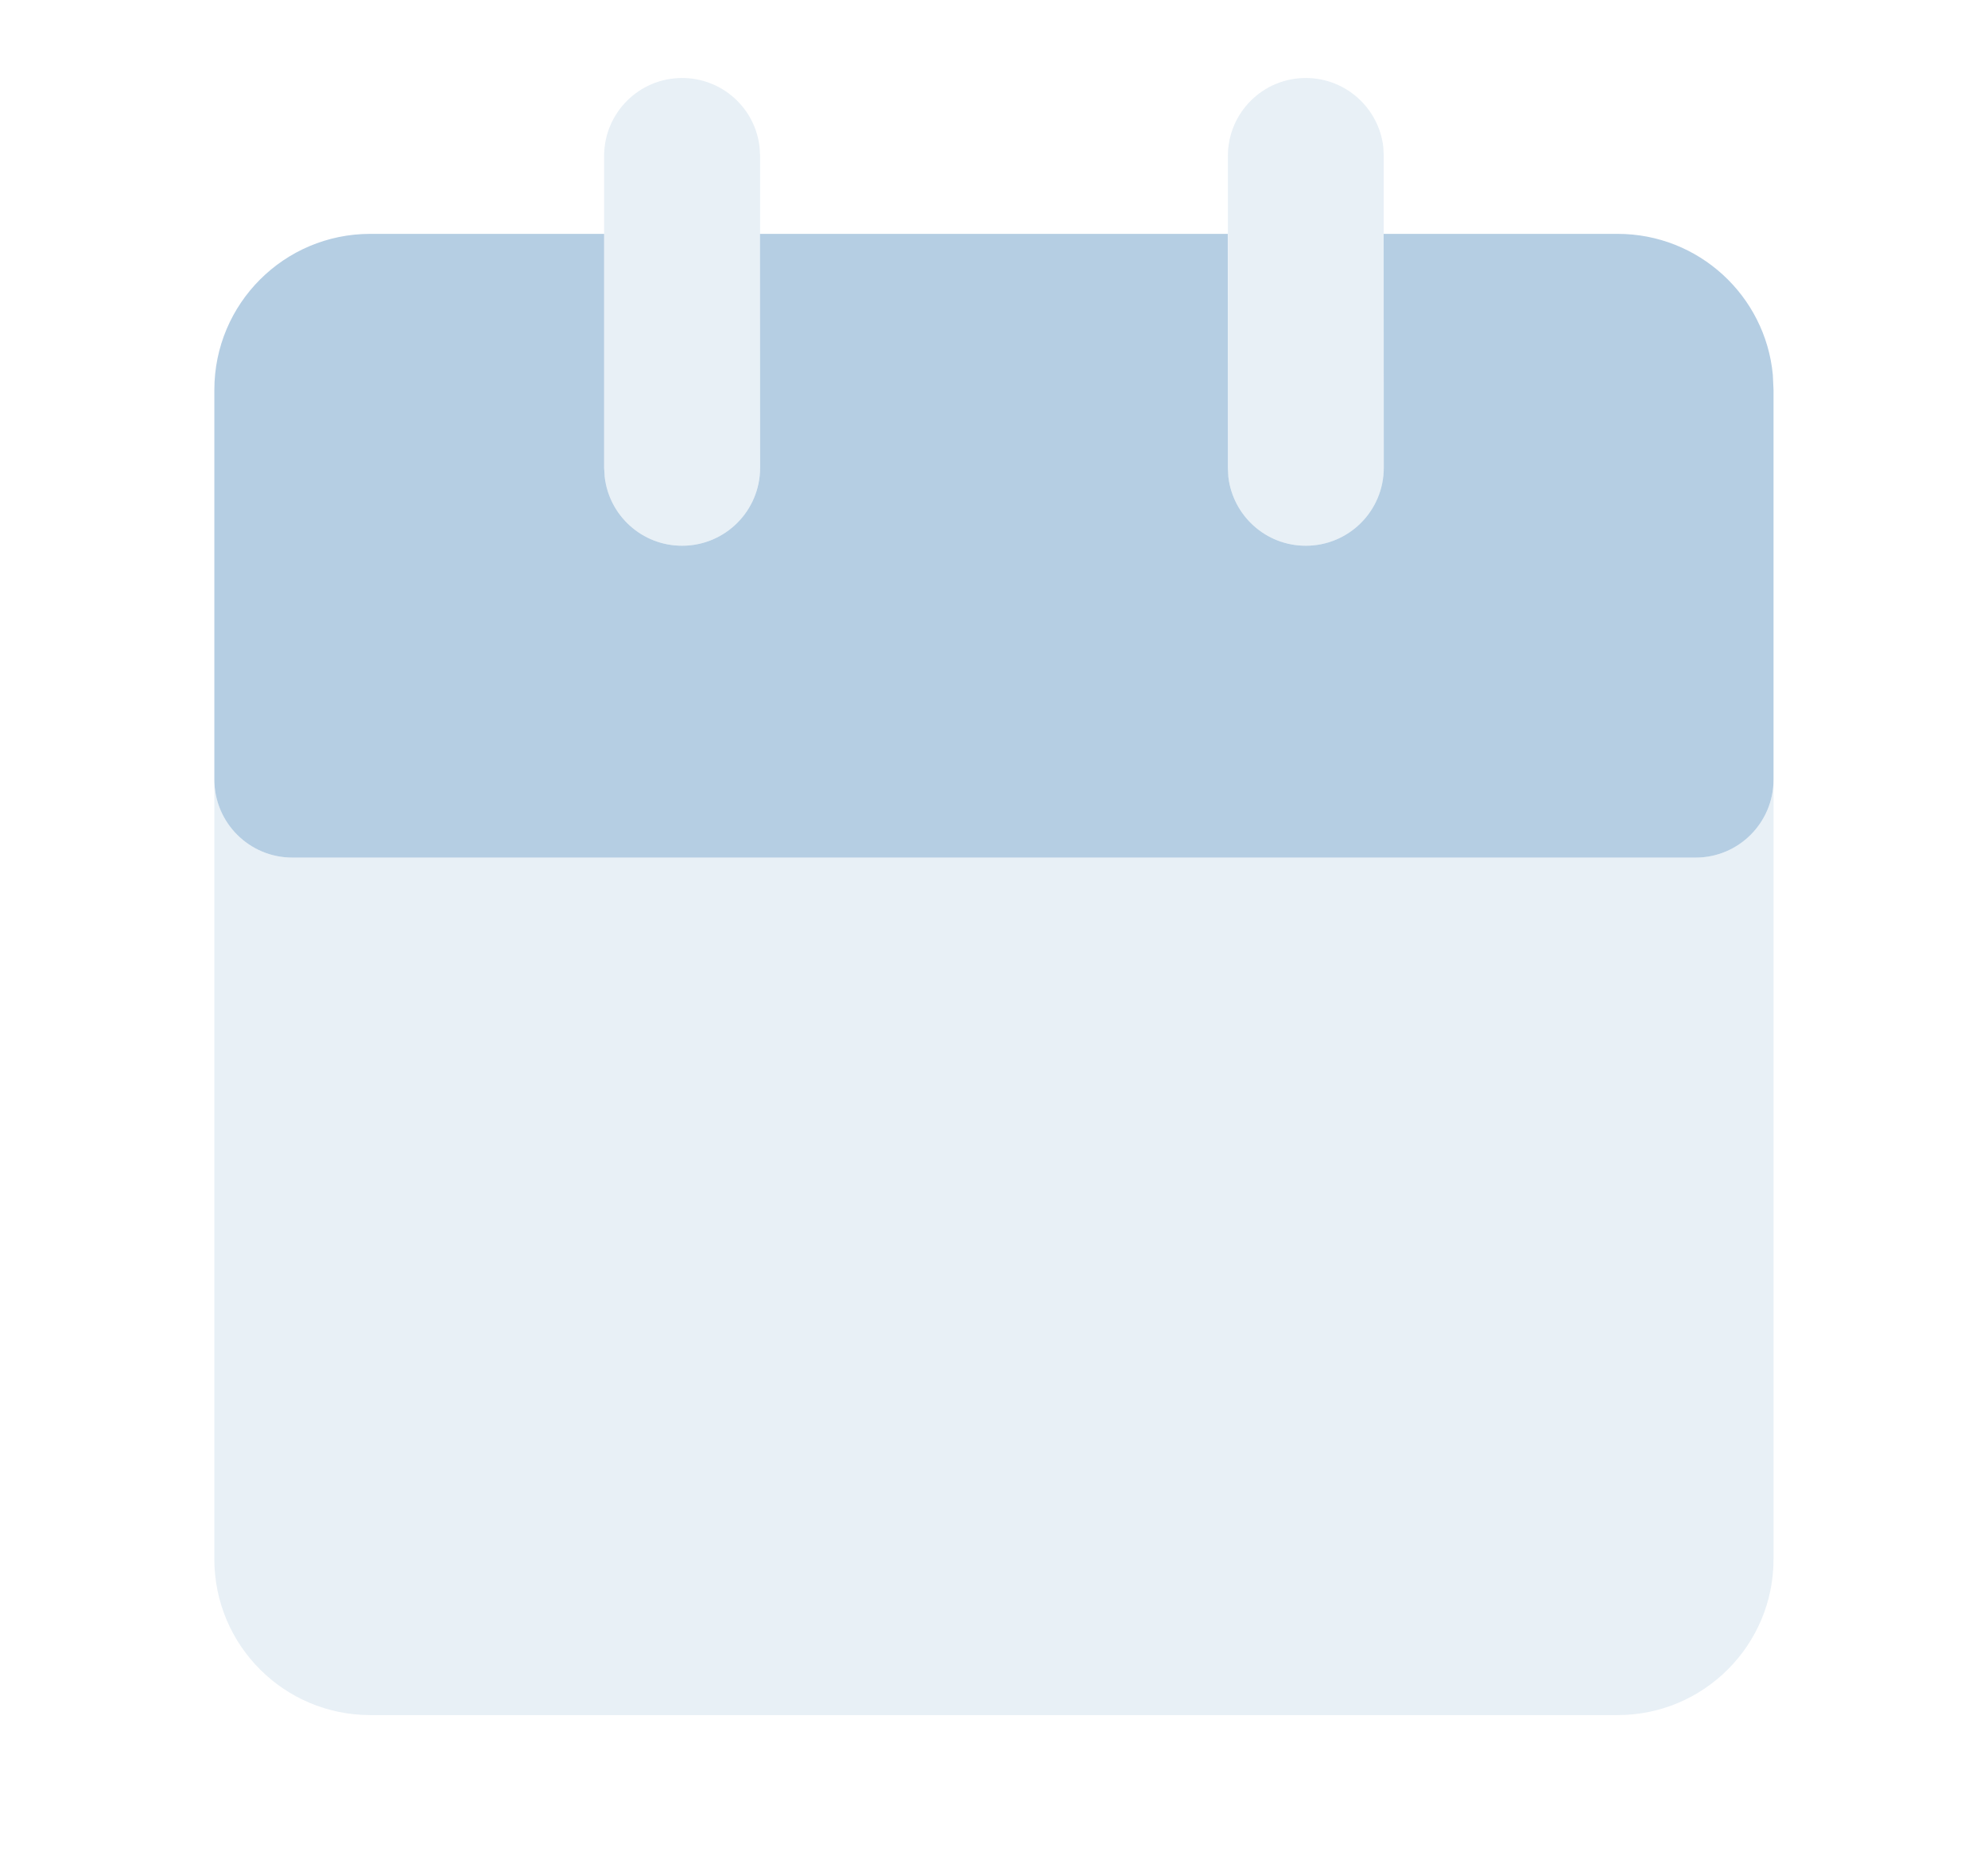 <?xml version="1.0" encoding="UTF-8"?>
<svg width="17px" height="16px" viewBox="0 0 17 16" version="1.1" xmlns="http://www.w3.org/2000/svg" xmlns:xlink="http://www.w3.org/1999/xlink">
    <title>切片</title>
    <g id="页面-1" stroke="none" stroke-width="1" fill="none" fill-rule="evenodd">
        <g id="京智_专题详情" transform="translate(-777, -330)" fill="#B5CEE3">
            <g id="编组-7" transform="translate(322, 180)">
                <g id="编组-4" transform="translate(455.5, 147)">
                    <g id="📐-Size-元素尺寸/16px备份-2" transform="translate(0, 3)">
                        <g id="选择任意元素组件" transform="translate(1.333, 0.667)">
                            <path d="M0.667,6.667 L12.667,6.667 C13.035,6.667 13.333,6.368 13.333,6 L13.333,12.667 C13.333,13.403 12.736,14 12,14 L1.333,14 C0.597,14 3.90798505e-14,13.403 3.90798505e-14,12.667 L3.90798505e-14,6 C3.90798505e-14,6.368 0.298,6.667 0.667,6.667 Z" id="形状" opacity="0.32"></path>
                            <path d="M3.333,1.333 L3.333,3.333 L3.338,3.411 C3.376,3.743 3.658,4 4,4 C4.368,4 4.667,3.702 4.667,3.333 L4.666,1.333 L8.666,1.333 L8.667,3.333 L8.671,3.411 C8.71,3.743 8.991,4 9.333,4 C9.702,4 10,3.702 10,3.333 L9.999,1.333 L12,1.333 C12.693,1.333 13.263,1.862 13.327,2.538 L13.333,2.667 L13.333,6 C13.333,6.368 13.035,6.667 12.667,6.667 L0.667,6.667 C0.298,6.667 1.11022302e-15,6.368 1.11022302e-15,6 L1.11022302e-15,2.667 C1.11022302e-15,1.93 0.597,1.333 1.333,1.333 L3.333,1.333 Z" id="形状" fill-rule="nonzero"></path>
                            <path d="M4,-3.33066907e-16 C4.342,-3.33066907e-16 4.624,0.257 4.662,0.589 L4.667,0.667 L4.667,3.333 C4.667,3.702 4.368,4 4,4 C3.658,4 3.376,3.743 3.338,3.411 L3.333,3.333 L3.333,0.667 C3.333,0.298 3.632,-3.33066907e-16 4,-3.33066907e-16 Z" id="形状" opacity="0.32"></path>
                            <path d="M9.333,-3.33066907e-16 C9.675,-3.33066907e-16 9.957,0.257 9.996,0.589 L10,0.667 L10,3.333 C10,3.702 9.702,4 9.333,4 C8.991,4 8.71,3.743 8.671,3.411 L8.667,3.333 L8.667,0.667 C8.667,0.298 8.965,-3.33066907e-16 9.333,-3.33066907e-16 Z" id="形状" opacity="0.32"></path>
                        </g>
                    </g>
                </g>
            </g>
        </g>
    </g>
</svg>